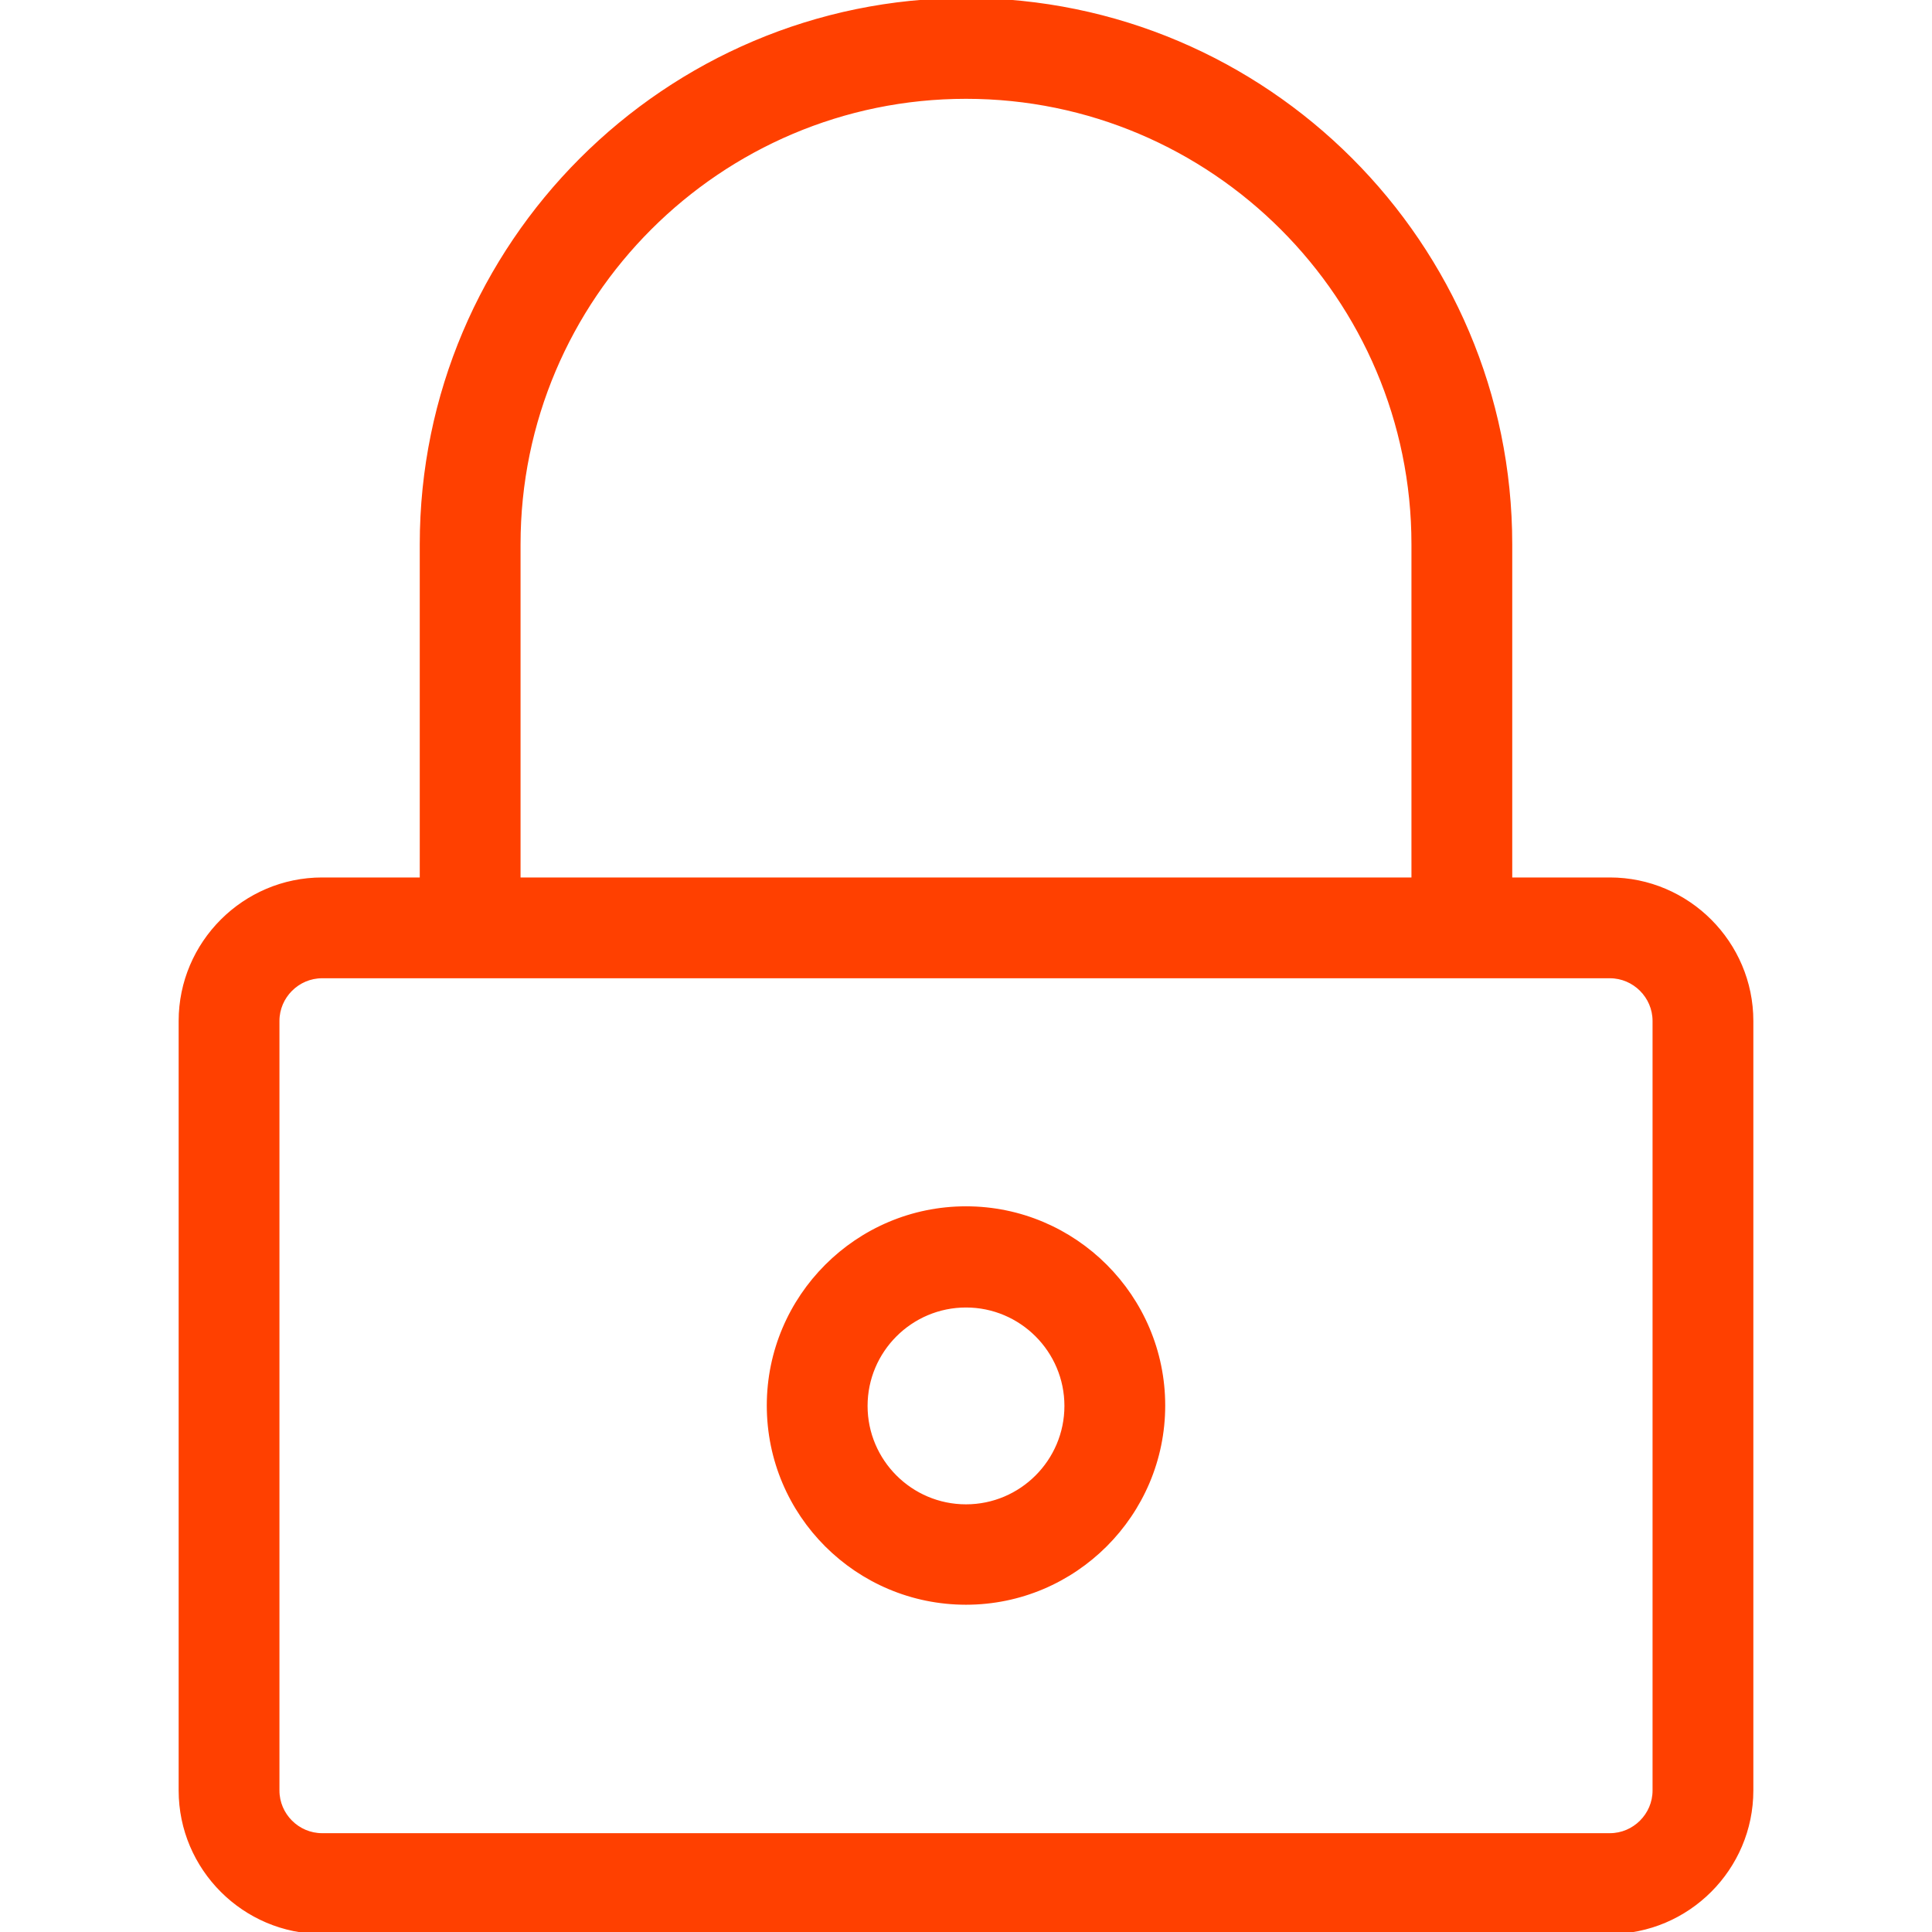 <svg fill="#ff4000" height="200px" width="200px" version="1.1" id="Capa_1" xmlns="http://www.w3.org/2000/svg" xmlns:xlink="http://www.w3.org/1999/xlink" viewBox="0 0 488.8 488.8" xml:space="preserve" stroke="#ff4000"><g id="SVGRepo_bgCarrier" stroke-width="0"></g><g id="SVGRepo_tracerCarrier" stroke-linecap="round" stroke-linejoin="round"></g><g id="SVGRepo_iconCarrier"> <g> <g> <path d="M81.5,488.8h325.8c19.7,0,35.8-16.1,35.8-35.8V258.3c0-19.7-16.1-35.8-35.8-35.8h-25.2v-84.8C382.1,61.8,320.3,0,244.4,0 S106.7,61.8,106.7,137.7v84.8H81.5c-19.7,0-35.8,16.1-35.8,35.8V453C45.7,472.7,61.8,488.8,81.5,488.8z M131.2,137.7 c0-62.4,50.8-113.2,113.2-113.2s113.2,50.8,113.2,113.2v84.8H131.2V137.7z M70.2,258.3c0-6.2,5.1-11.3,11.3-11.3h325.8 c6.2,0,11.3,5.1,11.3,11.3V453c0,6.2-5.1,11.3-11.3,11.3H81.5c-6.2,0-11.3-5.1-11.3-11.3C70.2,453,70.2,258.3,70.2,258.3z"></path> <path d="M244.4,405.5c27.5,0,49.9-22.4,49.9-49.9s-22.4-49.9-49.9-49.9s-49.9,22.4-49.9,49.9C194.5,383.2,216.9,405.5,244.4,405.5 z M244.4,330.3c14,0,25.4,11.4,25.4,25.4s-11.4,25.4-25.4,25.4c-14,0-25.4-11.4-25.4-25.4S230.4,330.3,244.4,330.3z"></path> </g> </g> </g></svg>